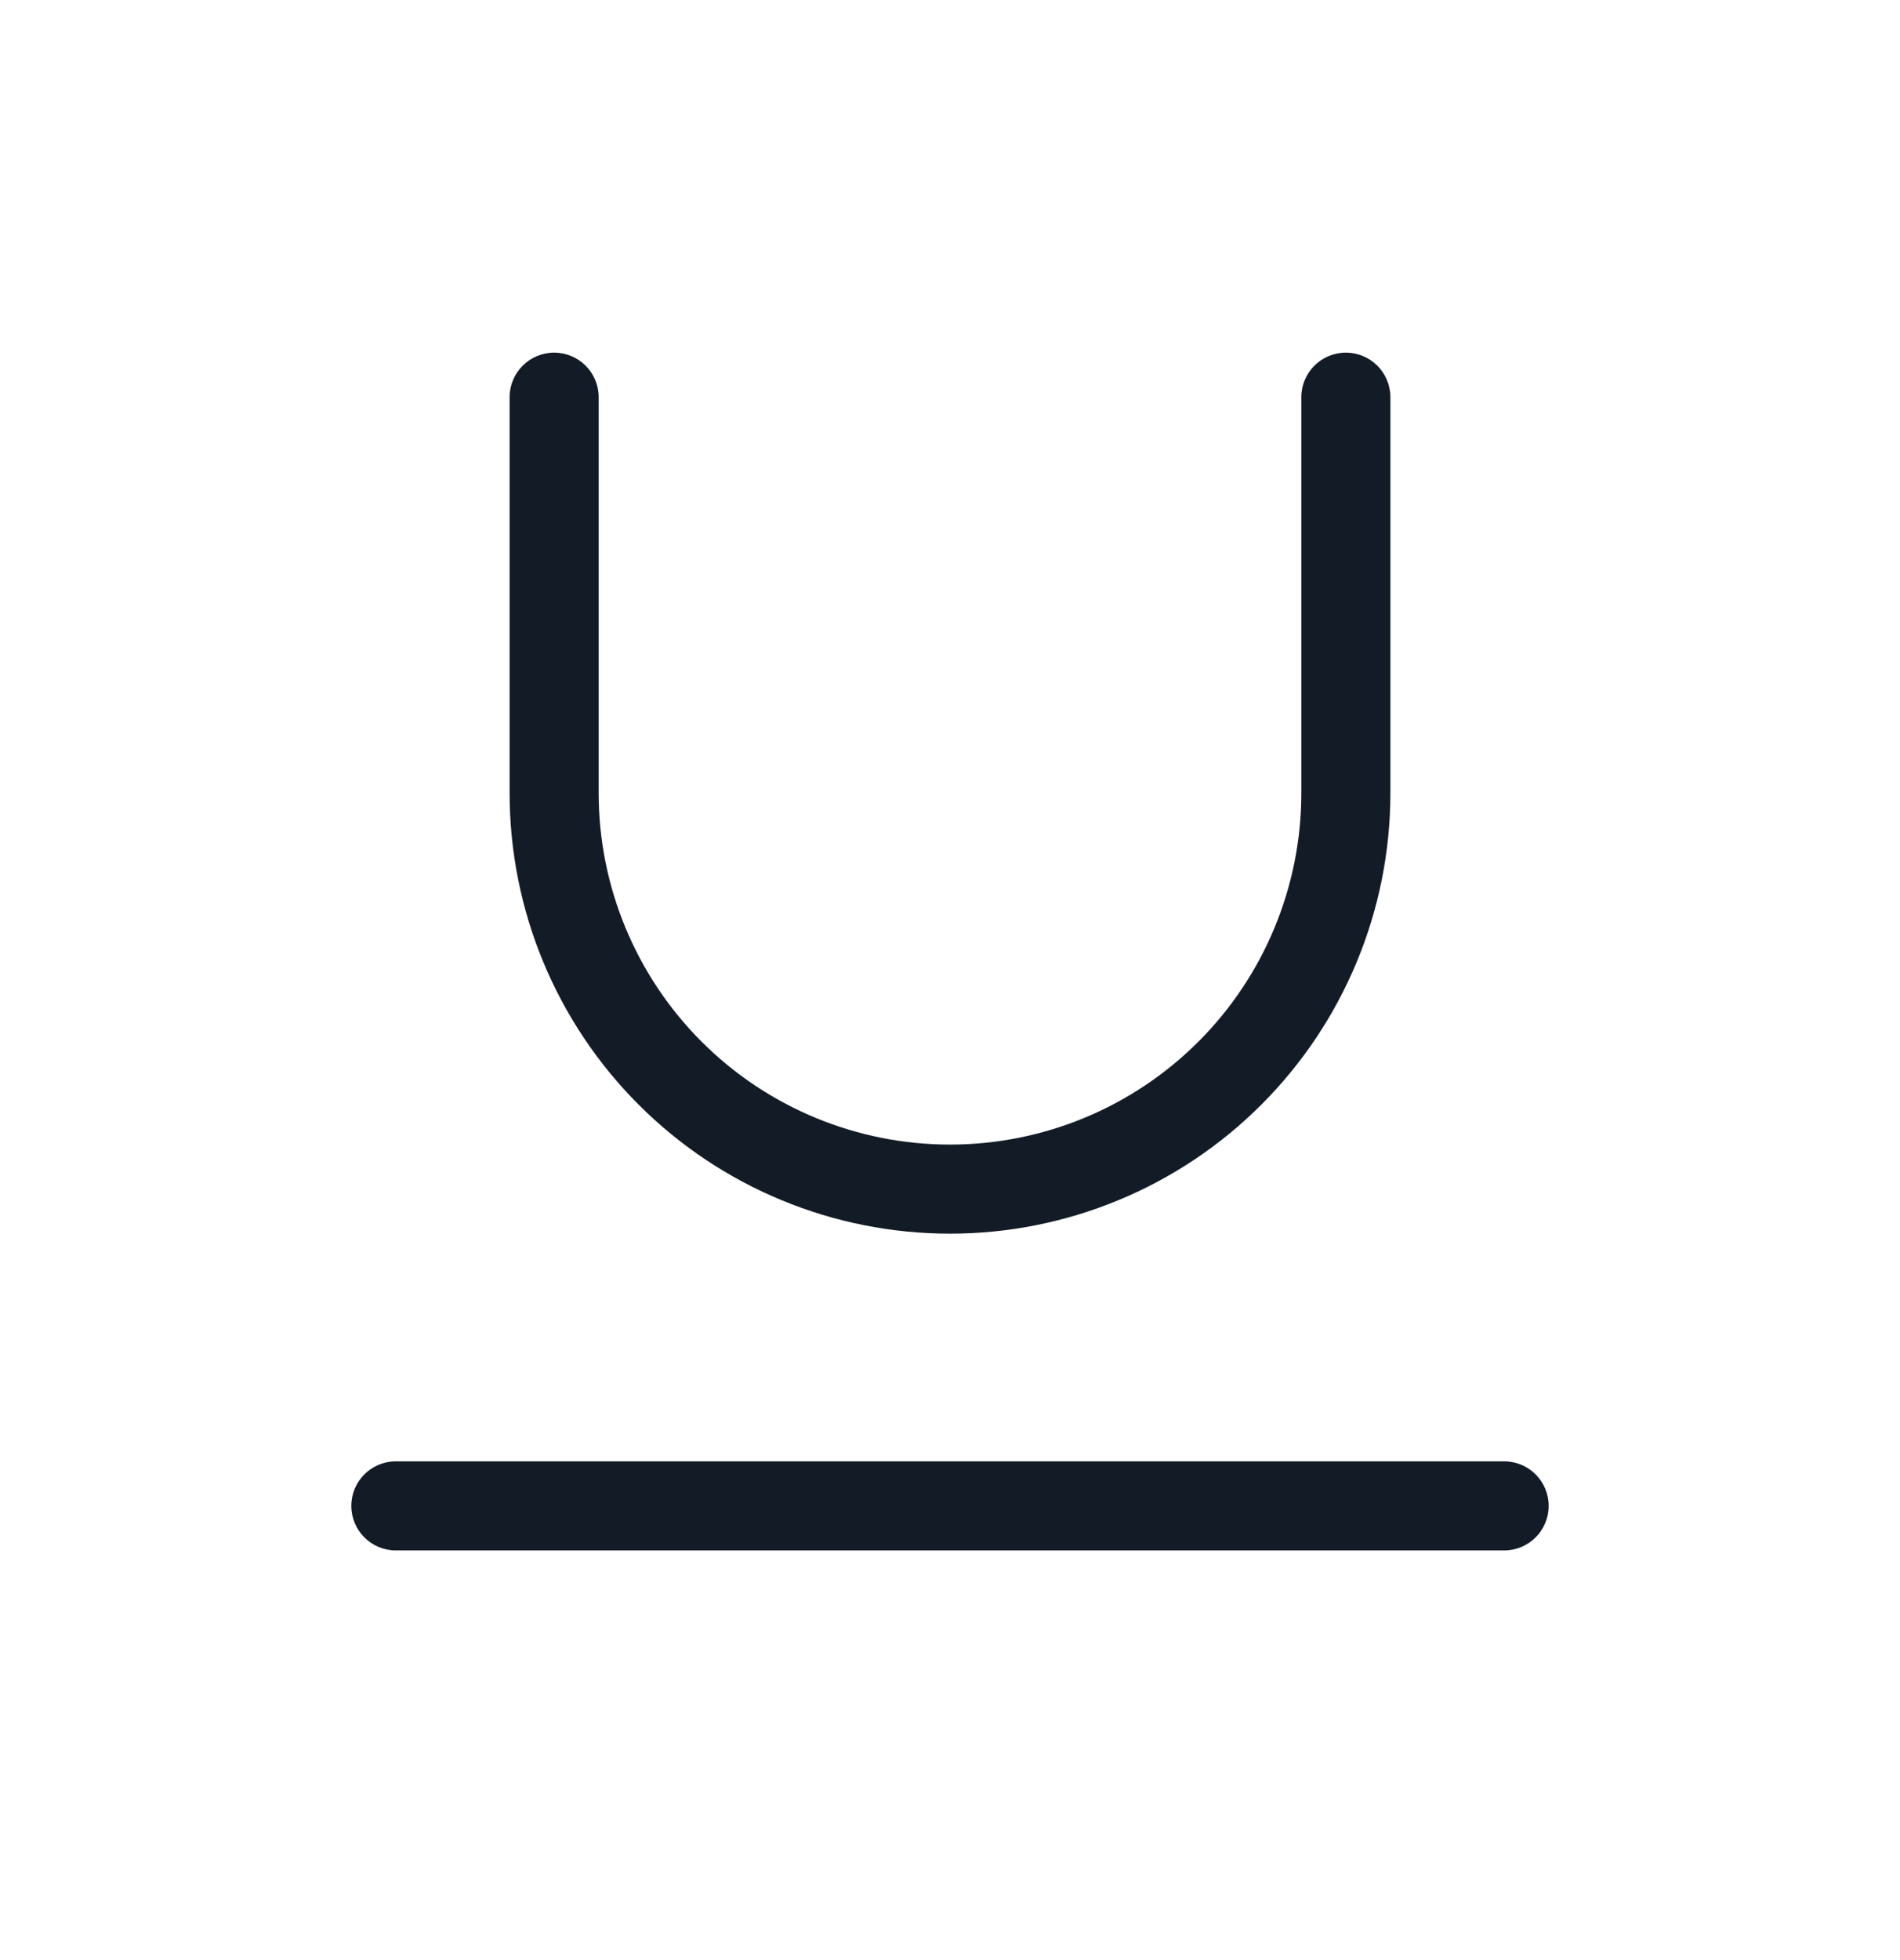 <svg width="32" height="33" viewBox="0 0 32 33" fill="none" xmlns="http://www.w3.org/2000/svg">
<path fill-rule="evenodd" clip-rule="evenodd" d="M9.333 5.937C9.748 5.937 10.083 6.273 10.083 6.687V13.353C10.083 14.923 10.707 16.428 11.816 17.537C12.926 18.647 14.431 19.27 16 19.27C17.569 19.27 19.074 18.647 20.184 17.537C21.293 16.428 21.917 14.923 21.917 13.353V6.687C21.917 6.273 22.253 5.937 22.667 5.937C23.081 5.937 23.417 6.273 23.417 6.687V13.353C23.417 15.32 22.635 17.207 21.244 18.598C19.854 19.989 17.967 20.77 16 20.77C14.033 20.77 12.146 19.989 10.756 18.598C9.365 17.207 8.583 15.32 8.583 13.353V6.687C8.583 6.273 8.919 5.937 9.333 5.937Z" fill="#131C26"/>
<path fill-rule="evenodd" clip-rule="evenodd" d="M5.917 25.353C5.917 24.939 6.252 24.603 6.667 24.603H25.333C25.747 24.603 26.083 24.939 26.083 25.353C26.083 25.767 25.747 26.103 25.333 26.103H6.667C6.252 26.103 5.917 25.767 5.917 25.353Z" fill="#131C26"/>
</svg>
